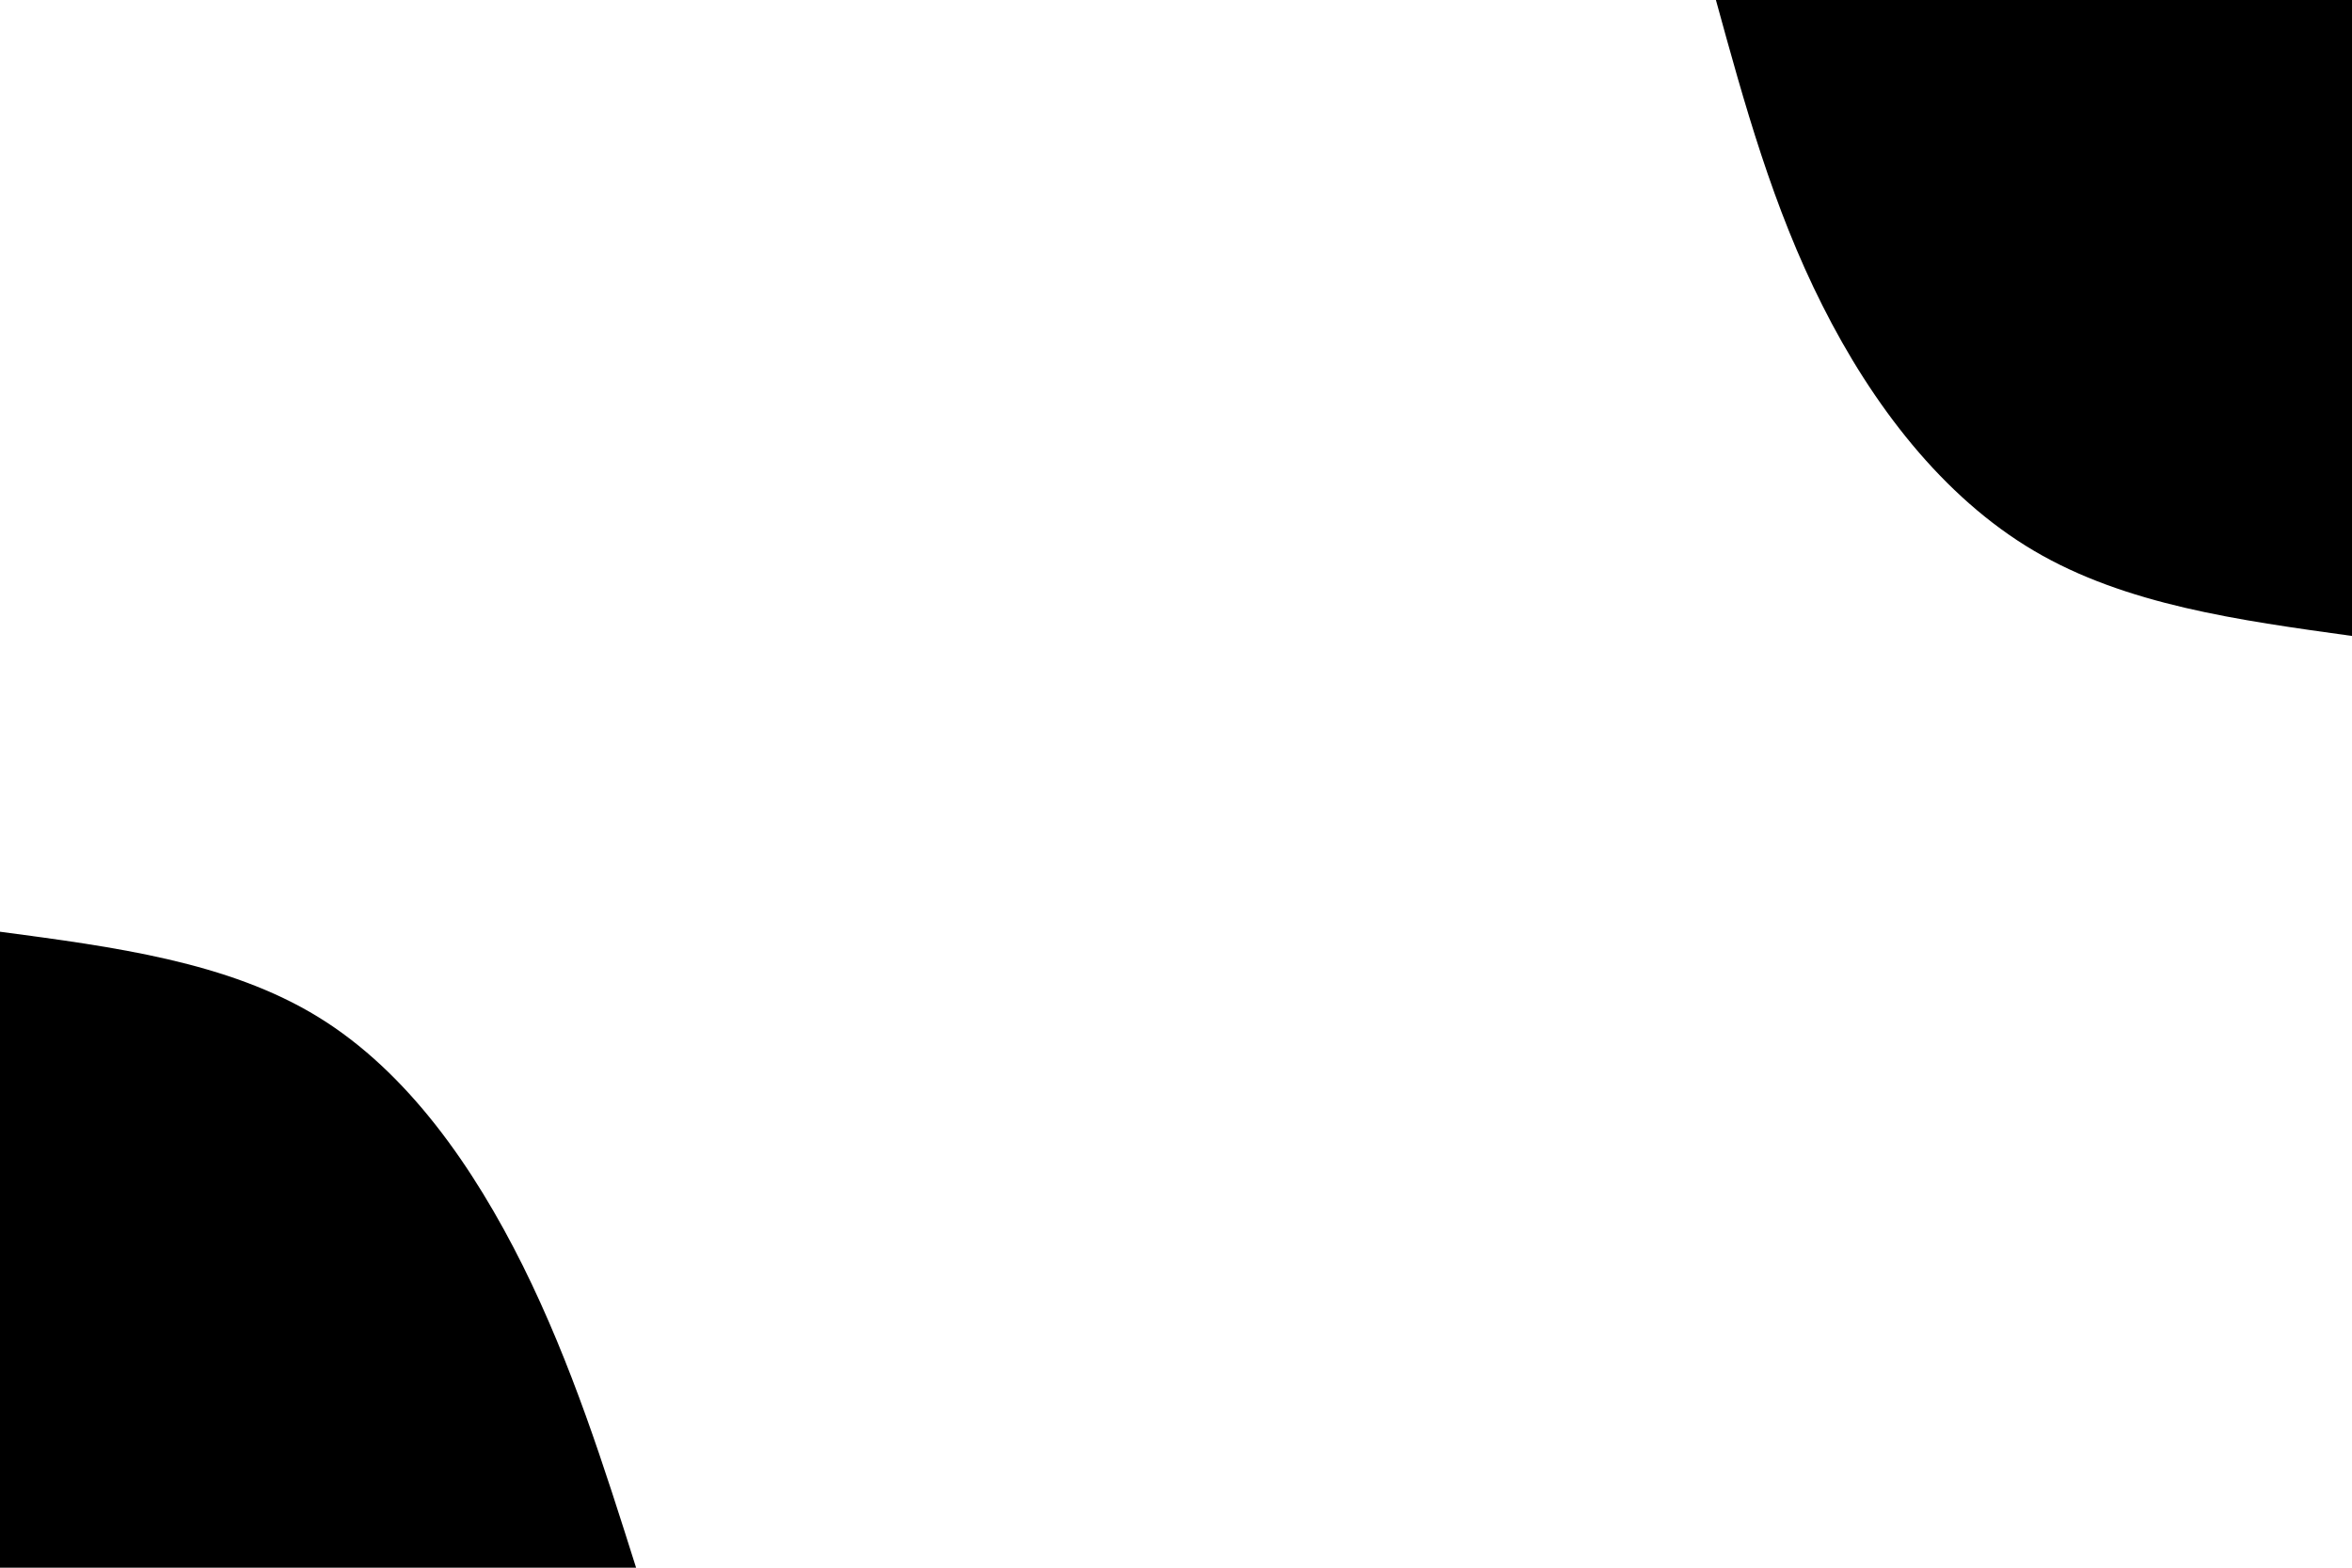 <svg id="visual" viewBox="0 0 900 600" width="900" height="600" xmlns="http://www.w3.org/2000/svg" xmlns:xlink="http://www.w3.org/1999/xlink" version="1.1"><rect x="0" y="0" width="900" height="600" fill="#ffffff"></rect><defs><linearGradient id="grad1_0" x1="33.3%" y1="0%" x2="100%" y2="100%"><stop offset="20%" stop-color="#ffffff" stop-opacity="1"></stop><stop offset="80%" stop-color="#ffffff" stop-opacity="1"></stop></linearGradient></defs><defs><linearGradient id="grad2_0" x1="0%" y1="0%" x2="66.7%" y2="100%"><stop offset="20%" stop-color="#ffffff" stop-opacity="1"></stop><stop offset="80%" stop-color="#ffffff" stop-opacity="1"></stop></linearGradient></defs><g transform="translate(900, 0)"><path d="M0 243.4C-43.3 237.4 -86.6 231.5 -121.7 210.8C-156.8 190.1 -183.7 154.6 -202.6 117C-221.6 79.4 -232.5 39.7 -243.4 0L0 0Z" fill="#000000"></path></g><g transform="translate(0, 600)"><path d="M0 -243.4C43.6 -237.6 87.3 -231.9 121.7 -210.8C156.1 -189.7 181.3 -153.2 200.1 -115.5C218.8 -77.8 231.1 -38.9 243.4 0L0 0Z" fill="#000000"></path></g></svg>